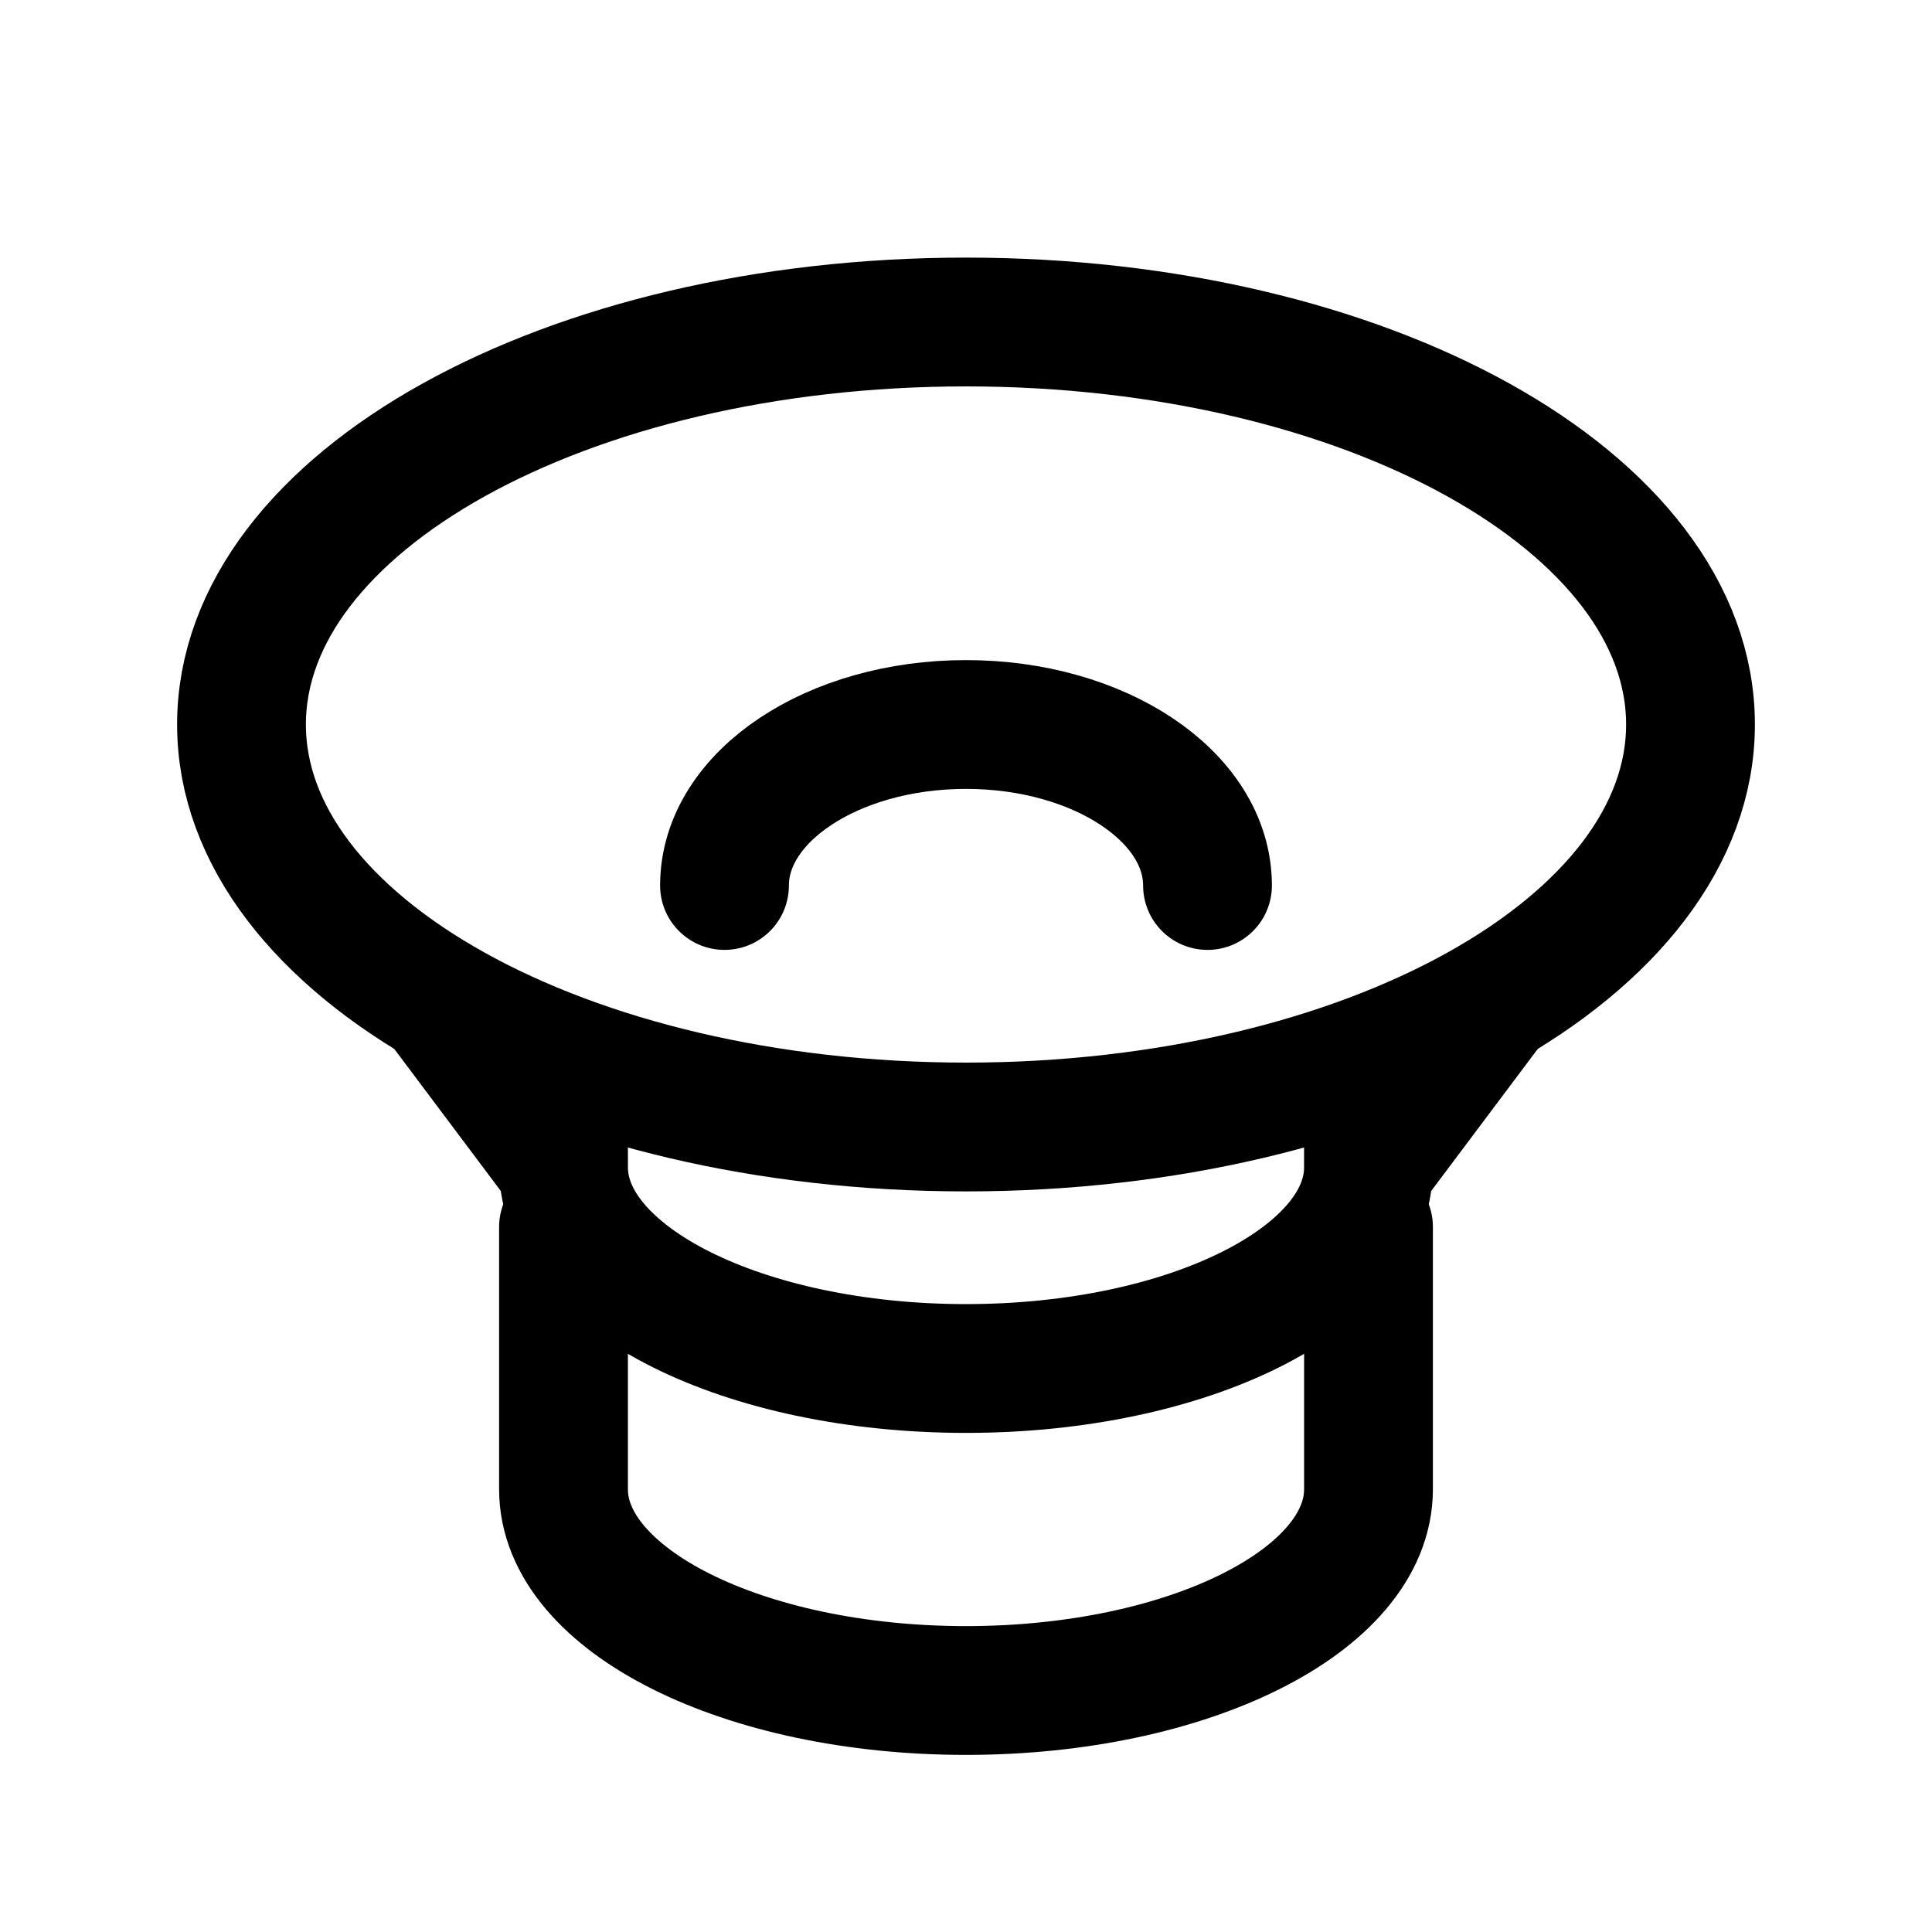 <svg width="24" height="24" viewBox="0 0 24 24" fill="none" xmlns="http://www.w3.org/2000/svg">
<path d="M12 4C16.971 4 21 6.239 21 9C21 11.761 16.971 14 12 14C7.029 14 3 11.761 3 9C3 6.239 7.029 4 12 4Z" stroke="black" stroke-width="1.6" stroke-linecap="round"/>
<path d="M9 11C9 9.895 10.343 9 12 9C13.657 9 15 9.895 15 11" stroke="black" stroke-width="1.6" stroke-linecap="round"/>
<path d="M7 15.242L7 18.5C7 19.881 9.239 21 12 21C14.761 21 17 19.881 17 18.5L17 15.242" stroke="black" stroke-width="1.6" stroke-linecap="round"/>
<path d="M5.5 12.5L7 14.5C7 15.881 9.239 17 12 17C14.761 17 17 15.881 17 14.5L18.5 12.5" stroke="black" stroke-width="1.6" stroke-linecap="round"/>
</svg>
